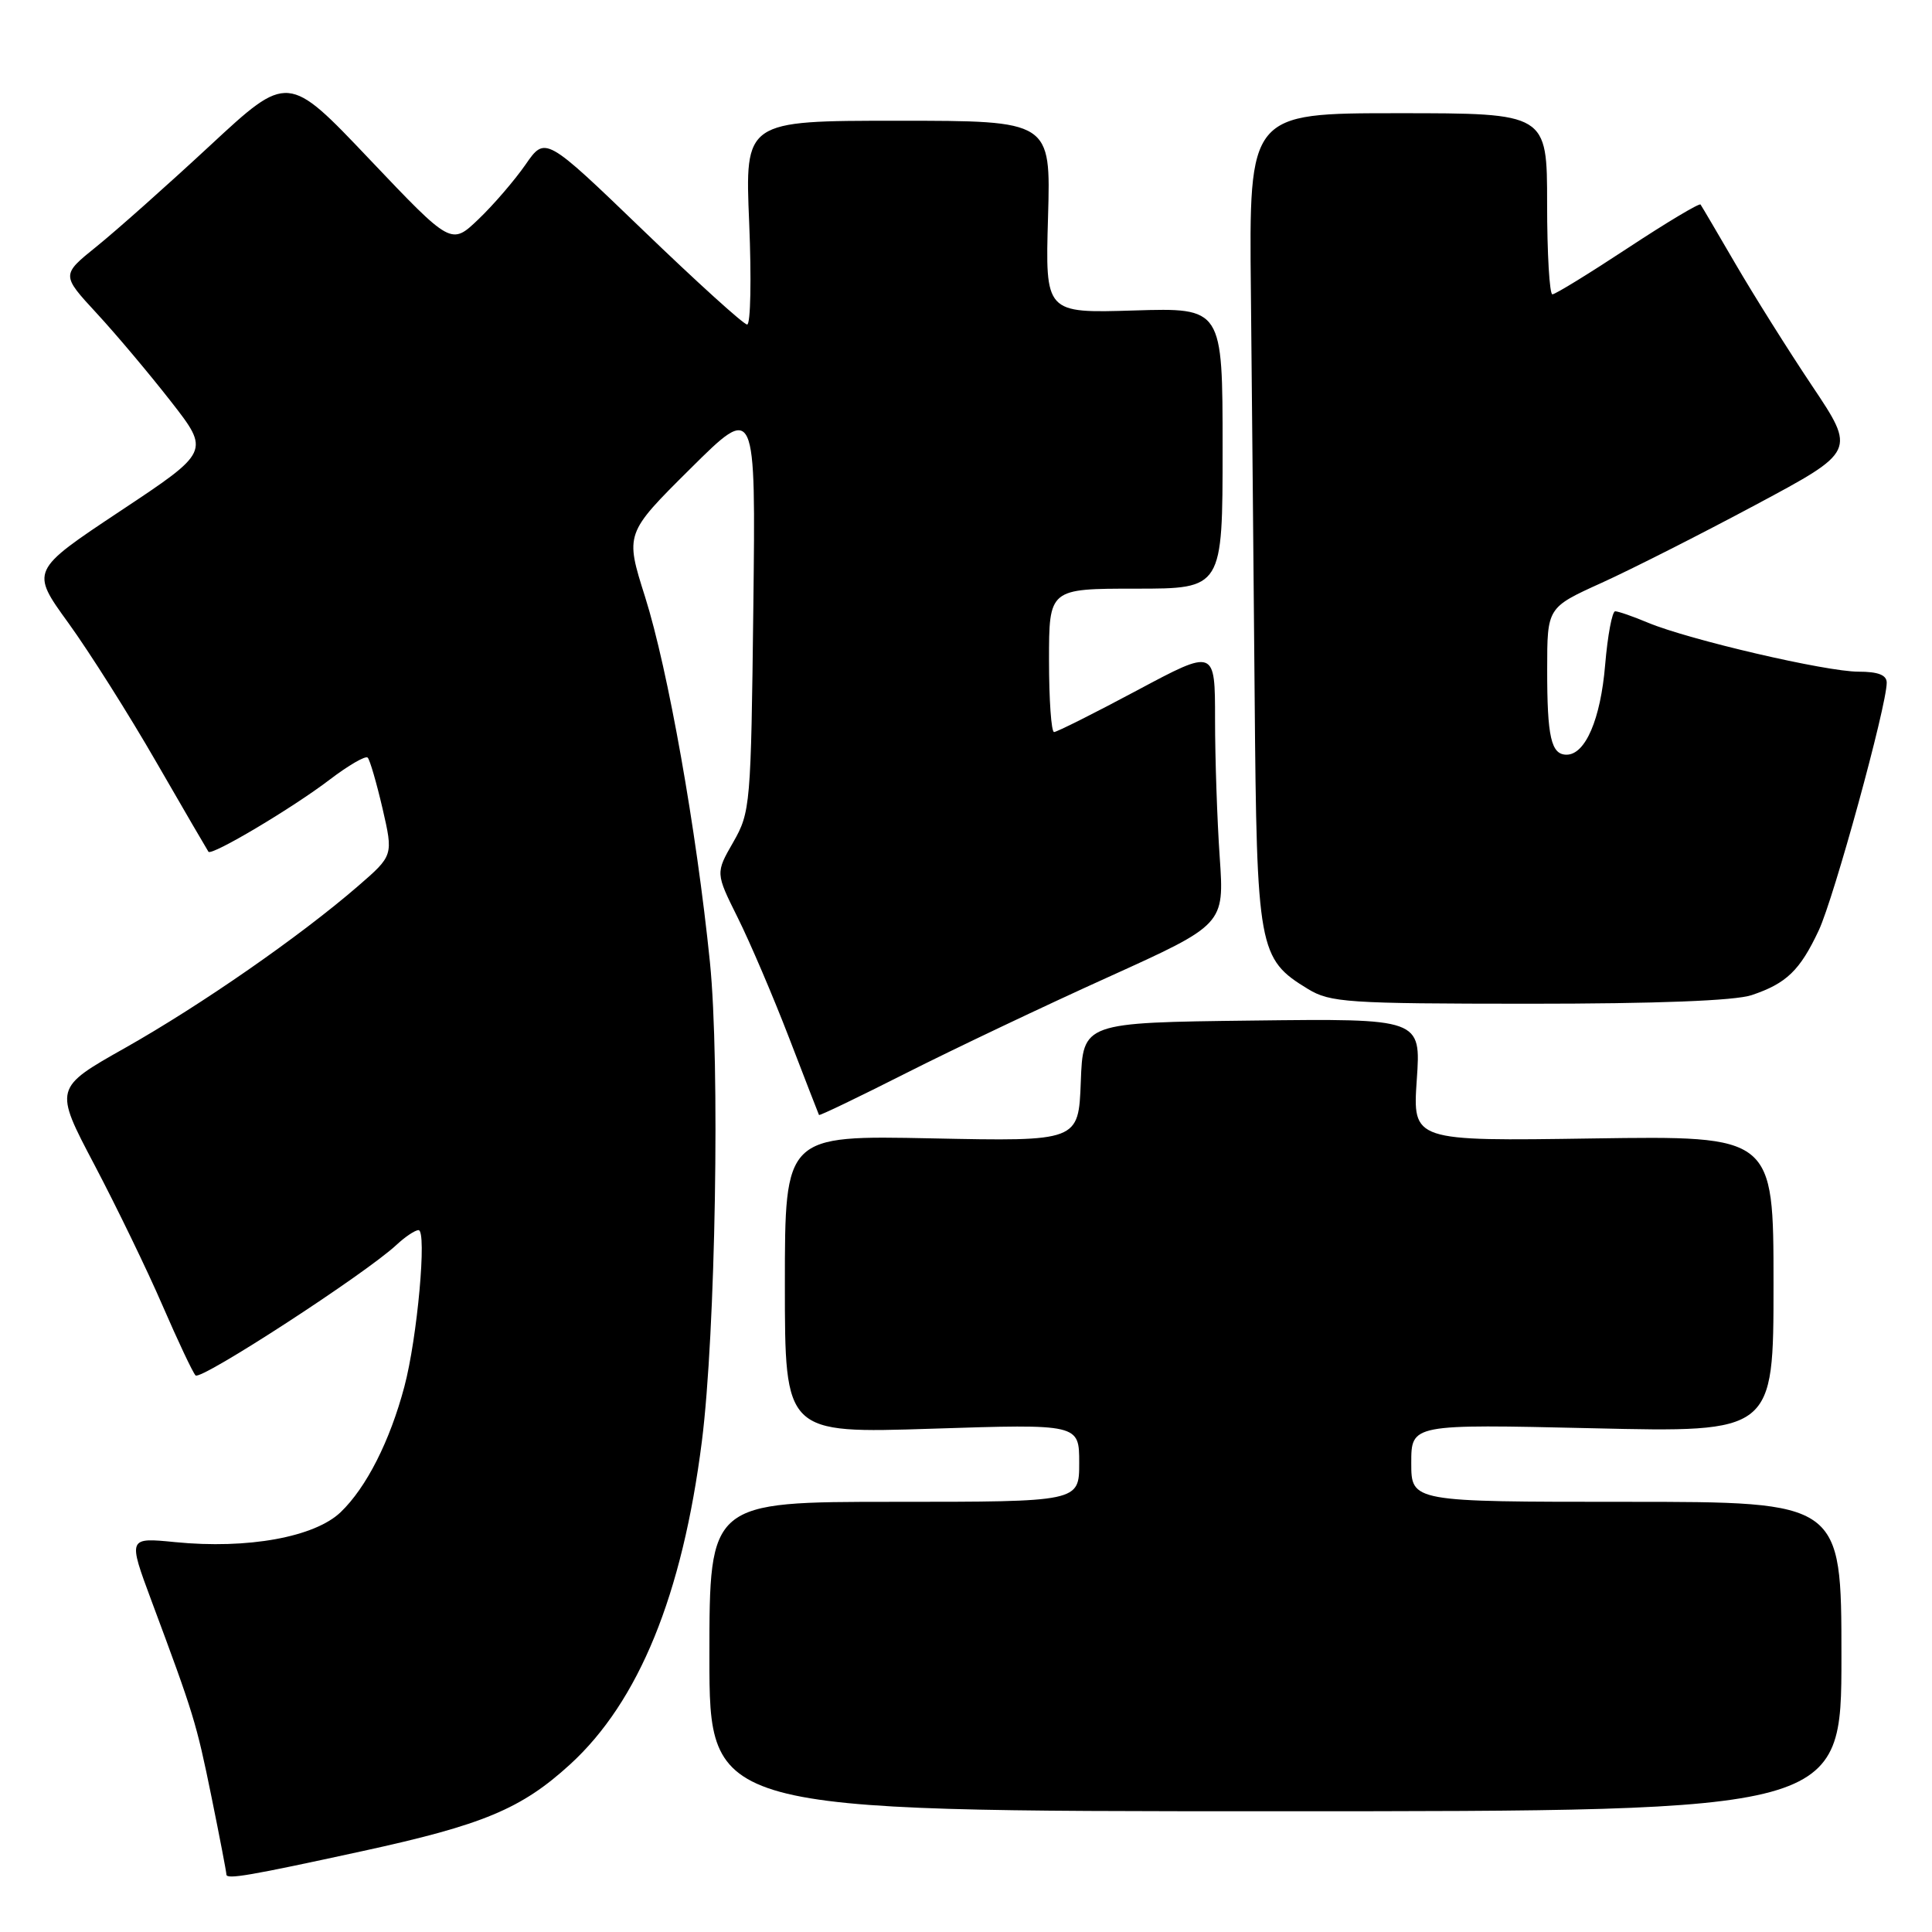 <?xml version="1.0" encoding="UTF-8" standalone="no"?>
<!DOCTYPE svg PUBLIC "-//W3C//DTD SVG 1.1//EN" "http://www.w3.org/Graphics/SVG/1.1/DTD/svg11.dtd" >
<svg xmlns="http://www.w3.org/2000/svg" xmlns:xlink="http://www.w3.org/1999/xlink" version="1.1" viewBox="0 0 256 256">
 <g >
 <path fill="currentColor"
d=" M 47.99 245.29 C 64.01 241.81 69.09 239.68 75.53 233.80 C 84.65 225.47 90.42 211.32 93.00 191.00 C 94.82 176.67 95.42 140.81 94.07 127.50 C 92.28 109.90 88.51 88.69 85.48 79.10 C 82.82 70.70 82.82 70.70 91.48 62.10 C 100.14 53.50 100.14 53.50 99.82 80.50 C 99.51 106.70 99.43 107.62 97.16 111.59 C 94.81 115.68 94.81 115.68 97.75 121.59 C 99.37 124.84 102.43 132.00 104.55 137.50 C 106.67 143.00 108.45 147.61 108.52 147.74 C 108.59 147.87 113.78 145.37 120.07 142.19 C 126.36 139.01 138.41 133.28 146.87 129.46 C 162.23 122.50 162.23 122.50 161.62 113.60 C 161.28 108.70 161.00 100.48 161.00 95.33 C 161.00 85.96 161.00 85.96 150.67 91.48 C 144.98 94.52 140.03 97.00 139.67 97.00 C 139.30 97.00 139.00 92.72 139.00 87.50 C 139.00 78.00 139.00 78.00 150.50 78.00 C 162.00 78.00 162.00 78.00 162.00 59.39 C 162.00 40.78 162.00 40.78 150.25 41.14 C 138.50 41.50 138.50 41.50 138.87 28.75 C 139.24 16.00 139.24 16.00 118.97 16.00 C 98.70 16.00 98.70 16.00 99.27 29.50 C 99.58 36.93 99.46 43.00 99.00 43.00 C 98.54 43.00 92.34 37.38 85.21 30.51 C 72.25 18.03 72.25 18.03 69.63 21.82 C 68.18 23.90 65.38 27.16 63.40 29.05 C 59.79 32.50 59.79 32.50 48.97 21.11 C 38.15 9.71 38.15 9.71 27.83 19.29 C 22.15 24.56 15.39 30.57 12.81 32.65 C 8.12 36.43 8.12 36.43 12.81 41.51 C 15.39 44.30 19.82 49.57 22.66 53.21 C 27.82 59.83 27.82 59.83 15.93 67.72 C 4.04 75.62 4.04 75.62 9.07 82.56 C 11.83 86.38 17.08 94.67 20.72 101.00 C 24.37 107.33 27.48 112.66 27.62 112.86 C 28.04 113.44 38.77 107.06 43.68 103.31 C 46.16 101.42 48.43 100.10 48.72 100.39 C 49.01 100.68 49.89 103.71 50.69 107.14 C 52.12 113.36 52.12 113.36 47.42 117.43 C 39.72 124.09 26.67 133.15 16.60 138.84 C 7.15 144.17 7.15 144.17 12.51 154.34 C 15.45 159.93 19.52 168.32 21.54 173.00 C 23.57 177.68 25.53 181.84 25.91 182.25 C 26.58 182.98 48.47 168.76 52.56 164.93 C 53.70 163.87 55.00 163.00 55.46 163.00 C 56.59 163.00 55.30 177.29 53.58 183.74 C 51.66 190.97 48.54 197.11 45.14 200.37 C 41.68 203.68 32.81 205.29 23.22 204.34 C 16.95 203.72 16.95 203.72 20.07 212.11 C 25.68 227.16 26.01 228.23 28.02 238.08 C 29.11 243.43 30.00 248.07 30.00 248.38 C 30.00 249.07 33.07 248.54 47.99 245.29 Z  M 244.00 219.50 C 244.00 199.00 244.00 199.00 215.50 199.00 C 187.00 199.00 187.00 199.00 187.00 193.85 C 187.00 188.70 187.00 188.70 211.00 189.25 C 235.00 189.81 235.00 189.81 235.00 170.16 C 235.00 150.50 235.00 150.50 211.09 150.85 C 187.18 151.21 187.18 151.21 187.73 143.08 C 188.29 134.96 188.29 134.96 165.89 135.23 C 143.50 135.50 143.50 135.50 143.21 143.37 C 142.91 151.24 142.91 151.24 123.46 150.84 C 104.00 150.44 104.00 150.44 104.00 170.19 C 104.00 189.94 104.00 189.94 123.50 189.31 C 143.00 188.68 143.00 188.68 143.00 193.84 C 143.00 199.00 143.00 199.00 118.50 199.00 C 94.00 199.00 94.00 199.00 94.00 219.50 C 94.00 240.00 94.00 240.00 169.00 240.00 C 244.00 240.00 244.00 240.00 244.00 219.50 Z  M 232.10 131.86 C 236.72 130.31 238.50 128.59 240.99 123.29 C 243.01 118.99 250.00 93.53 250.00 90.46 C 250.00 89.44 248.87 89.00 246.25 89.00 C 241.95 89.00 223.79 84.77 218.39 82.52 C 216.39 81.68 214.43 81.00 214.02 81.00 C 213.62 81.00 213.02 84.19 212.69 88.10 C 212.09 95.30 210.07 100.00 207.58 100.00 C 205.53 100.00 205.00 97.67 205.01 88.67 C 205.01 80.50 205.01 80.50 212.20 77.24 C 216.15 75.45 225.35 70.79 232.64 66.89 C 245.91 59.79 245.91 59.79 240.12 51.14 C 236.94 46.39 232.38 39.12 229.98 35.00 C 227.58 30.88 225.49 27.32 225.33 27.10 C 225.17 26.89 220.85 29.47 215.72 32.85 C 210.59 36.23 206.09 39.00 205.70 39.00 C 205.32 39.00 205.00 33.60 205.00 27.00 C 205.00 15.00 205.00 15.00 185.25 15.00 C 165.50 15.00 165.50 15.00 165.75 38.75 C 165.88 51.81 166.11 76.00 166.25 92.50 C 166.53 125.81 166.75 127.05 173.30 131.04 C 176.26 132.84 178.48 132.99 202.60 133.00 C 219.52 133.00 229.90 132.60 232.10 131.86 Z "/>
</g>
</svg>
